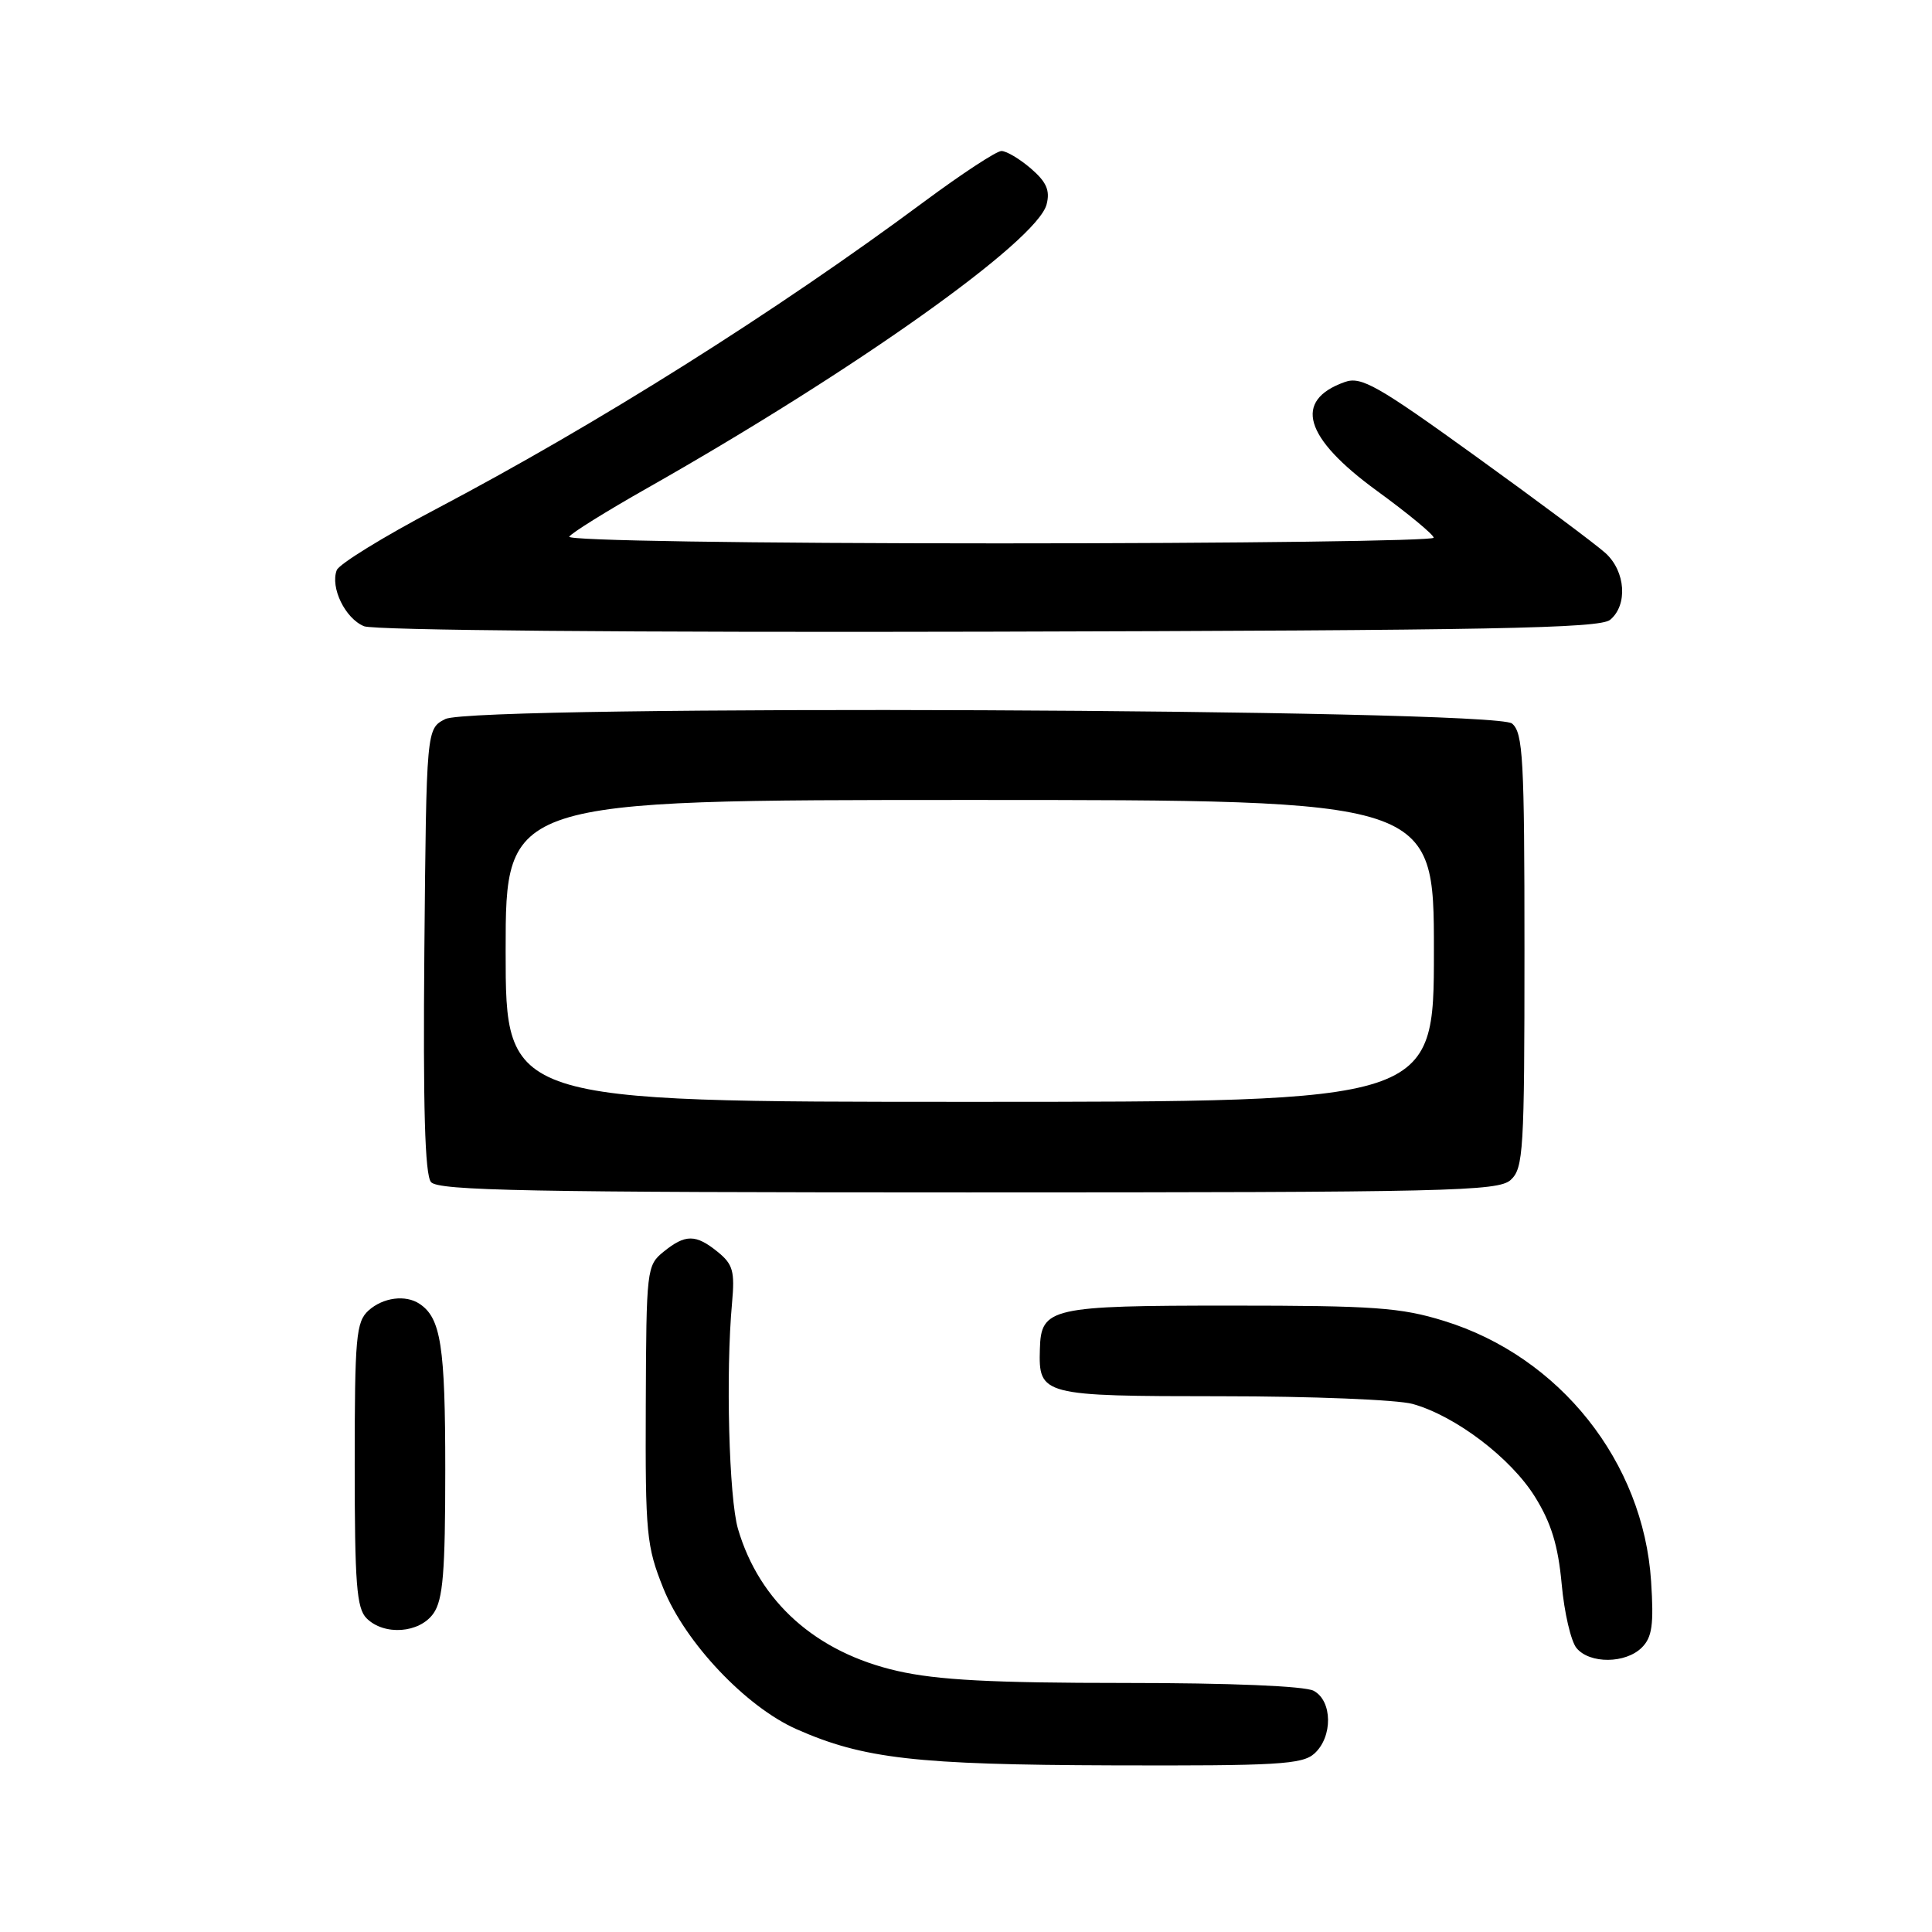 <?xml version="1.0" encoding="UTF-8" standalone="no"?>
<!DOCTYPE svg PUBLIC "-//W3C//DTD SVG 1.1//EN" "http://www.w3.org/Graphics/SVG/1.1/DTD/svg11.dtd" >
<svg xmlns="http://www.w3.org/2000/svg" xmlns:xlink="http://www.w3.org/1999/xlink" version="1.1" viewBox="0 0 256 256">
 <g >
 <path fill="currentColor"
d=" M 174.17 232.35 C 176.62 230.13 176.56 225.37 174.07 224.04 C 172.89 223.41 163.04 223.00 149.01 223.00 C 131.49 223.00 124.21 222.62 118.91 221.41 C 108.14 218.96 100.64 212.28 97.79 202.60 C 96.59 198.52 96.15 181.88 97.00 172.64 C 97.38 168.46 97.12 167.52 95.11 165.89 C 92.19 163.52 90.82 163.52 87.93 165.86 C 85.69 167.67 85.64 168.18 85.57 186.11 C 85.50 203.29 85.66 204.89 87.90 210.47 C 90.80 217.66 98.84 226.16 105.55 229.13 C 114.40 233.04 121.35 233.84 147.42 233.92 C 169.28 233.99 172.57 233.80 174.17 232.35 Z  M 217.55 218.31 C 218.92 216.94 219.15 215.27 218.78 209.55 C 217.77 193.72 206.68 179.76 191.35 175.03 C 185.61 173.25 182.06 173.00 163.09 173.00 C 139.17 173.00 137.94 173.28 137.79 178.75 C 137.61 184.90 137.99 185.00 161.87 185.01 C 173.77 185.01 185.16 185.47 187.18 186.03 C 192.85 187.61 200.19 193.18 203.40 198.35 C 205.55 201.81 206.46 204.79 206.93 209.89 C 207.27 213.67 208.16 217.49 208.90 218.38 C 210.65 220.49 215.40 220.45 217.55 218.31 Z  M 57.44 213.78 C 58.70 211.98 59.00 208.34 59.00 194.71 C 59.00 178.37 58.42 174.65 55.60 172.77 C 53.74 171.52 50.75 171.92 48.83 173.65 C 47.18 175.15 47.00 177.17 47.00 194.08 C 47.00 209.82 47.25 213.11 48.57 214.43 C 50.90 216.76 55.59 216.42 57.44 213.78 Z  M 200.17 156.35 C 201.86 154.81 202.00 152.52 202.00 125.97 C 202.00 100.47 201.81 97.09 200.35 95.87 C 197.98 93.91 62.79 93.34 59.00 95.28 C 56.50 96.56 56.50 96.56 56.23 125.91 C 56.05 146.73 56.30 155.66 57.11 156.63 C 58.05 157.77 70.18 158.00 128.29 158.00 C 192.07 158.00 198.51 157.85 200.17 156.35 Z  M 213.35 82.13 C 215.71 80.17 215.40 75.72 212.75 73.30 C 211.51 72.17 203.79 66.41 195.58 60.49 C 182.50 51.05 180.36 49.84 178.19 50.62 C 171.33 53.06 172.78 57.99 182.44 65.03 C 186.57 68.04 189.96 70.84 189.97 71.25 C 189.99 71.66 164.10 72.00 132.44 72.00 C 99.11 72.00 75.11 71.63 75.43 71.11 C 75.73 70.62 80.37 67.73 85.74 64.69 C 113.33 49.05 137.44 31.92 138.68 27.08 C 139.16 25.23 138.66 24.11 136.60 22.33 C 135.11 21.05 133.35 20.00 132.69 20.01 C 132.04 20.01 127.45 23.02 122.50 26.69 C 102.79 41.32 79.15 56.20 57.72 67.48 C 50.83 71.11 44.93 74.74 44.62 75.55 C 43.74 77.85 45.74 81.96 48.24 82.98 C 49.57 83.52 83.72 83.82 131.10 83.70 C 197.72 83.53 211.98 83.26 213.35 82.13 Z  M 67.00 126.00 C 67.00 106.00 67.00 106.00 128.50 106.00 C 190.00 106.00 190.00 106.00 190.00 126.00 C 190.00 146.00 190.00 146.00 128.50 146.00 C 67.00 146.00 67.00 146.00 67.00 126.00 Z "/>
</g>
</svg>